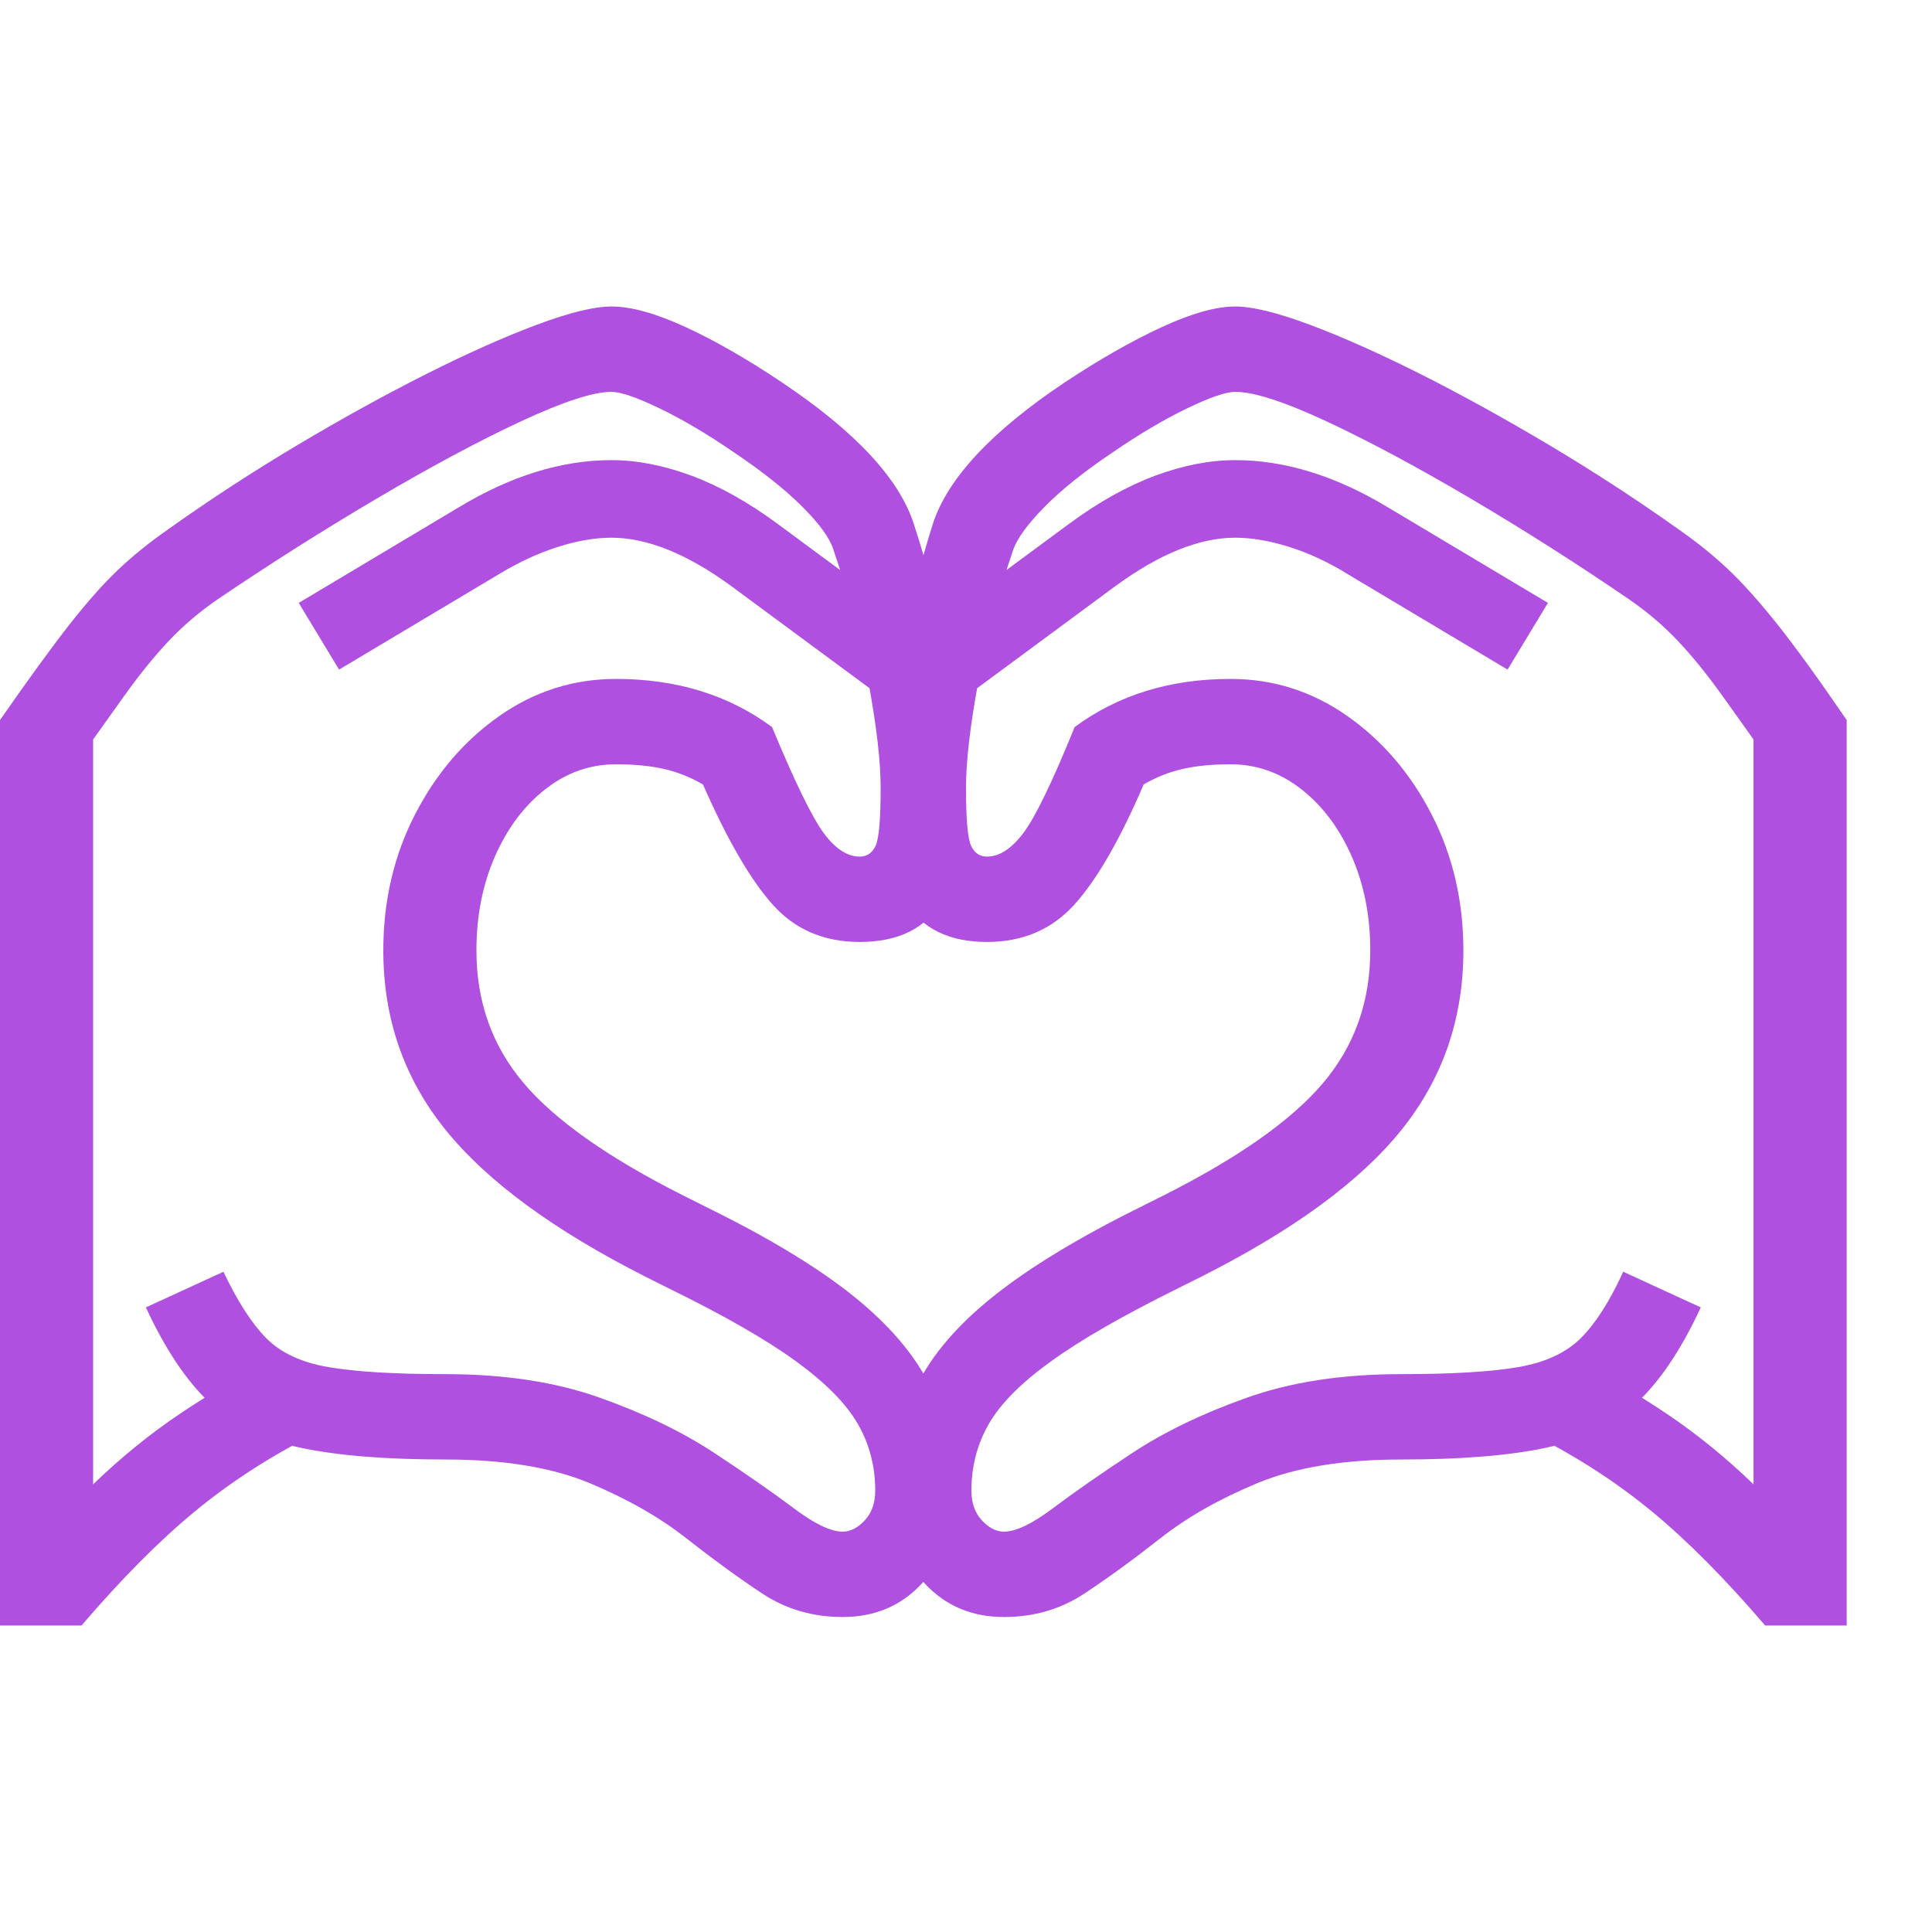 <svg version="1.1" xmlns="http://www.w3.org/2000/svg" style="fill:rgba(0,0,0,1.0)" width="256" height="256" viewBox="0 0 38.906 26.562"><path fill="rgb(175, 80, 225)" d="M35.547 26.562 C34.734 25.615 33.974 24.849 33.266 24.266 C32.557 23.682 31.771 23.172 30.906 22.734 L31.688 21.203 C32.333 21.526 32.958 21.891 33.562 22.297 C34.167 22.703 34.75 23.177 35.312 23.719 L35.312 8.719 L34.688 7.844 C34.375 7.406 34.073 7.034 33.781 6.727 C33.49 6.419 33.161 6.141 32.797 5.891 C31.745 5.172 30.68 4.495 29.602 3.859 C28.523 3.224 27.56 2.708 26.711 2.312 C25.862 1.917 25.25 1.719 24.875 1.719 C24.687 1.719 24.362 1.831 23.898 2.055 C23.435 2.279 22.938 2.573 22.406 2.938 C21.833 3.323 21.378 3.687 21.039 4.031 C20.701 4.375 20.49 4.661 20.406 4.891 C20.094 5.807 19.857 6.706 19.695 7.586 C19.534 8.466 19.453 9.167 19.453 9.688 C19.453 10.323 19.487 10.714 19.555 10.859 C19.622 11.005 19.729 11.078 19.875 11.078 C20.125 11.078 20.37 10.919 20.609 10.602 C20.849 10.284 21.193 9.573 21.641 8.469 C22.516 7.823 23.562 7.5 24.781 7.5 C25.635 7.5 26.417 7.747 27.125 8.242 C27.833 8.737 28.401 9.398 28.828 10.227 C29.255 11.055 29.469 11.969 29.469 12.969 C29.469 14.344 29.052 15.549 28.219 16.586 C27.385 17.622 26.036 18.609 24.172 19.547 L23.703 19.781 C22.609 20.323 21.763 20.81 21.164 21.242 C20.565 21.674 20.148 22.094 19.914 22.5 C19.68 22.906 19.562 23.354 19.562 23.844 C19.562 24.094 19.633 24.294 19.773 24.445 C19.914 24.596 20.062 24.672 20.219 24.672 C20.458 24.672 20.789 24.513 21.211 24.195 C21.633 23.878 22.164 23.508 22.805 23.086 C23.445 22.664 24.211 22.294 25.102 21.977 C25.992 21.659 27.031 21.5 28.219 21.5 C29.24 21.5 30.023 21.453 30.57 21.359 C31.117 21.266 31.539 21.07 31.836 20.773 C32.133 20.477 32.417 20.031 32.688 19.438 L34.25 20.156 C33.854 21.01 33.419 21.656 32.945 22.094 C32.471 22.531 31.865 22.828 31.125 22.984 C30.385 23.141 29.417 23.219 28.219 23.219 C27.052 23.219 26.086 23.378 25.32 23.695 C24.555 24.013 23.904 24.383 23.367 24.805 C22.831 25.227 22.323 25.596 21.844 25.914 C21.365 26.232 20.823 26.391 20.219 26.391 C19.573 26.391 19.042 26.167 18.625 25.719 C18.208 25.271 18 24.646 18 23.844 C18 23.062 18.154 22.359 18.461 21.734 C18.768 21.109 19.284 20.508 20.008 19.93 C20.732 19.352 21.714 18.755 22.953 18.141 L23.422 17.906 C24.932 17.146 26.005 16.391 26.641 15.641 C27.276 14.891 27.594 14 27.594 12.969 C27.594 12.271 27.469 11.638 27.219 11.07 C26.969 10.503 26.63 10.052 26.203 9.719 C25.776 9.385 25.302 9.219 24.781 9.219 C24.417 9.219 24.096 9.25 23.82 9.312 C23.544 9.375 23.281 9.479 23.031 9.625 C22.552 10.74 22.086 11.547 21.633 12.047 C21.18 12.547 20.594 12.797 19.875 12.797 C19.115 12.797 18.568 12.529 18.234 11.992 C17.901 11.456 17.734 10.688 17.734 9.688 C17.734 9 17.844 8.154 18.062 7.148 C18.281 6.143 18.521 5.224 18.781 4.391 C19.073 3.474 19.958 2.521 21.438 1.531 C22.146 1.062 22.799 0.69 23.398 0.414 C23.997 0.138 24.49 -0 24.875 -0 C25.219 -0 25.719 0.122 26.375 0.367 C27.031 0.612 27.773 0.943 28.602 1.359 C29.43 1.776 30.294 2.253 31.195 2.789 C32.096 3.326 32.964 3.891 33.797 4.484 C34.172 4.745 34.508 5.016 34.805 5.297 C35.102 5.578 35.432 5.948 35.797 6.406 C36.161 6.865 36.625 7.505 37.188 8.328 L37.188 26.562 Z M0 26.562 L0 8.328 C0.573 7.505 1.039 6.865 1.398 6.406 C1.758 5.948 2.086 5.578 2.383 5.297 C2.68 5.016 3.016 4.745 3.391 4.484 C4.224 3.891 5.091 3.326 5.992 2.789 C6.893 2.253 7.758 1.776 8.586 1.359 C9.414 0.943 10.156 0.612 10.812 0.367 C11.469 0.122 11.969 -0 12.312 -0 C12.708 -0 13.206 0.138 13.805 0.414 C14.404 0.69 15.052 1.062 15.75 1.531 C17.229 2.521 18.115 3.474 18.406 4.391 C18.677 5.224 18.919 6.143 19.133 7.148 C19.346 8.154 19.453 9 19.453 9.688 C19.453 10.688 19.289 11.456 18.961 11.992 C18.633 12.529 18.083 12.797 17.312 12.797 C16.594 12.797 16.01 12.547 15.562 12.047 C15.115 11.547 14.646 10.74 14.156 9.625 C13.906 9.479 13.643 9.375 13.367 9.312 C13.091 9.25 12.771 9.219 12.406 9.219 C11.885 9.219 11.411 9.385 10.984 9.719 C10.557 10.052 10.219 10.503 9.969 11.07 C9.719 11.638 9.594 12.271 9.594 12.969 C9.594 14 9.911 14.891 10.547 15.641 C11.182 16.391 12.255 17.146 13.766 17.906 L14.234 18.141 C15.484 18.755 16.469 19.352 17.188 19.93 C17.906 20.508 18.419 21.109 18.727 21.734 C19.034 22.359 19.188 23.062 19.188 23.844 C19.188 24.646 18.979 25.271 18.562 25.719 C18.146 26.167 17.615 26.391 16.969 26.391 C16.365 26.391 15.823 26.232 15.344 25.914 C14.865 25.596 14.357 25.227 13.82 24.805 C13.284 24.383 12.635 24.013 11.875 23.695 C11.115 23.378 10.146 23.219 8.969 23.219 C7.771 23.219 6.802 23.141 6.062 22.984 C5.323 22.828 4.716 22.531 4.242 22.094 C3.768 21.656 3.333 21.01 2.938 20.156 L4.5 19.438 C4.781 20.031 5.068 20.477 5.359 20.773 C5.651 21.07 6.07 21.266 6.617 21.359 C7.164 21.453 7.948 21.5 8.969 21.5 C10.156 21.5 11.195 21.659 12.086 21.977 C12.977 22.294 13.742 22.664 14.383 23.086 C15.023 23.508 15.555 23.878 15.977 24.195 C16.398 24.513 16.729 24.672 16.969 24.672 C17.125 24.672 17.273 24.596 17.414 24.445 C17.555 24.294 17.625 24.094 17.625 23.844 C17.625 23.354 17.508 22.906 17.273 22.5 C17.039 22.094 16.625 21.674 16.031 21.242 C15.437 20.81 14.589 20.323 13.484 19.781 L13.016 19.547 C11.161 18.609 9.815 17.622 8.977 16.586 C8.138 15.549 7.719 14.344 7.719 12.969 C7.719 11.969 7.932 11.055 8.359 10.227 C8.786 9.398 9.354 8.737 10.062 8.242 C10.771 7.747 11.552 7.5 12.406 7.5 C13.625 7.5 14.672 7.823 15.547 8.469 C16.005 9.573 16.352 10.284 16.586 10.602 C16.82 10.919 17.062 11.078 17.312 11.078 C17.458 11.078 17.565 11.005 17.633 10.859 C17.701 10.714 17.734 10.323 17.734 9.688 C17.734 9.167 17.654 8.466 17.492 7.586 C17.331 6.706 17.094 5.807 16.781 4.891 C16.708 4.661 16.5 4.375 16.156 4.031 C15.812 3.687 15.354 3.323 14.781 2.938 C14.25 2.573 13.753 2.279 13.289 2.055 C12.826 1.831 12.5 1.719 12.312 1.719 C11.948 1.719 11.341 1.917 10.492 2.312 C9.643 2.708 8.68 3.224 7.602 3.859 C6.523 4.495 5.453 5.172 4.391 5.891 C4.026 6.141 3.698 6.419 3.406 6.727 C3.115 7.034 2.813 7.406 2.5 7.844 L1.875 8.719 L1.875 23.719 C2.438 23.177 3.021 22.703 3.625 22.297 C4.229 21.891 4.854 21.526 5.5 21.203 L6.281 22.734 C5.417 23.172 4.63 23.682 3.922 24.266 C3.214 24.849 2.453 25.615 1.641 26.562 Z M17.766 7.875 L14.719 5.625 C13.833 4.979 13.031 4.656 12.312 4.656 C11.979 4.656 11.617 4.719 11.227 4.844 C10.836 4.969 10.443 5.151 10.047 5.391 L6.828 7.312 L6.016 5.969 L9.234 4.047 C10.286 3.411 11.312 3.094 12.312 3.094 C12.823 3.094 13.359 3.198 13.922 3.406 C14.484 3.615 15.062 3.937 15.656 4.375 L18.703 6.625 Z M19.422 7.875 L18.484 6.625 L21.531 4.375 C22.125 3.937 22.703 3.615 23.266 3.406 C23.828 3.198 24.365 3.094 24.875 3.094 C25.875 3.094 26.901 3.411 27.953 4.047 L31.172 5.969 L30.359 7.312 L27.141 5.391 C26.755 5.151 26.365 4.969 25.969 4.844 C25.573 4.719 25.208 4.656 24.875 4.656 C24.156 4.656 23.354 4.979 22.469 5.625 Z M38.906 24.219" /></svg>